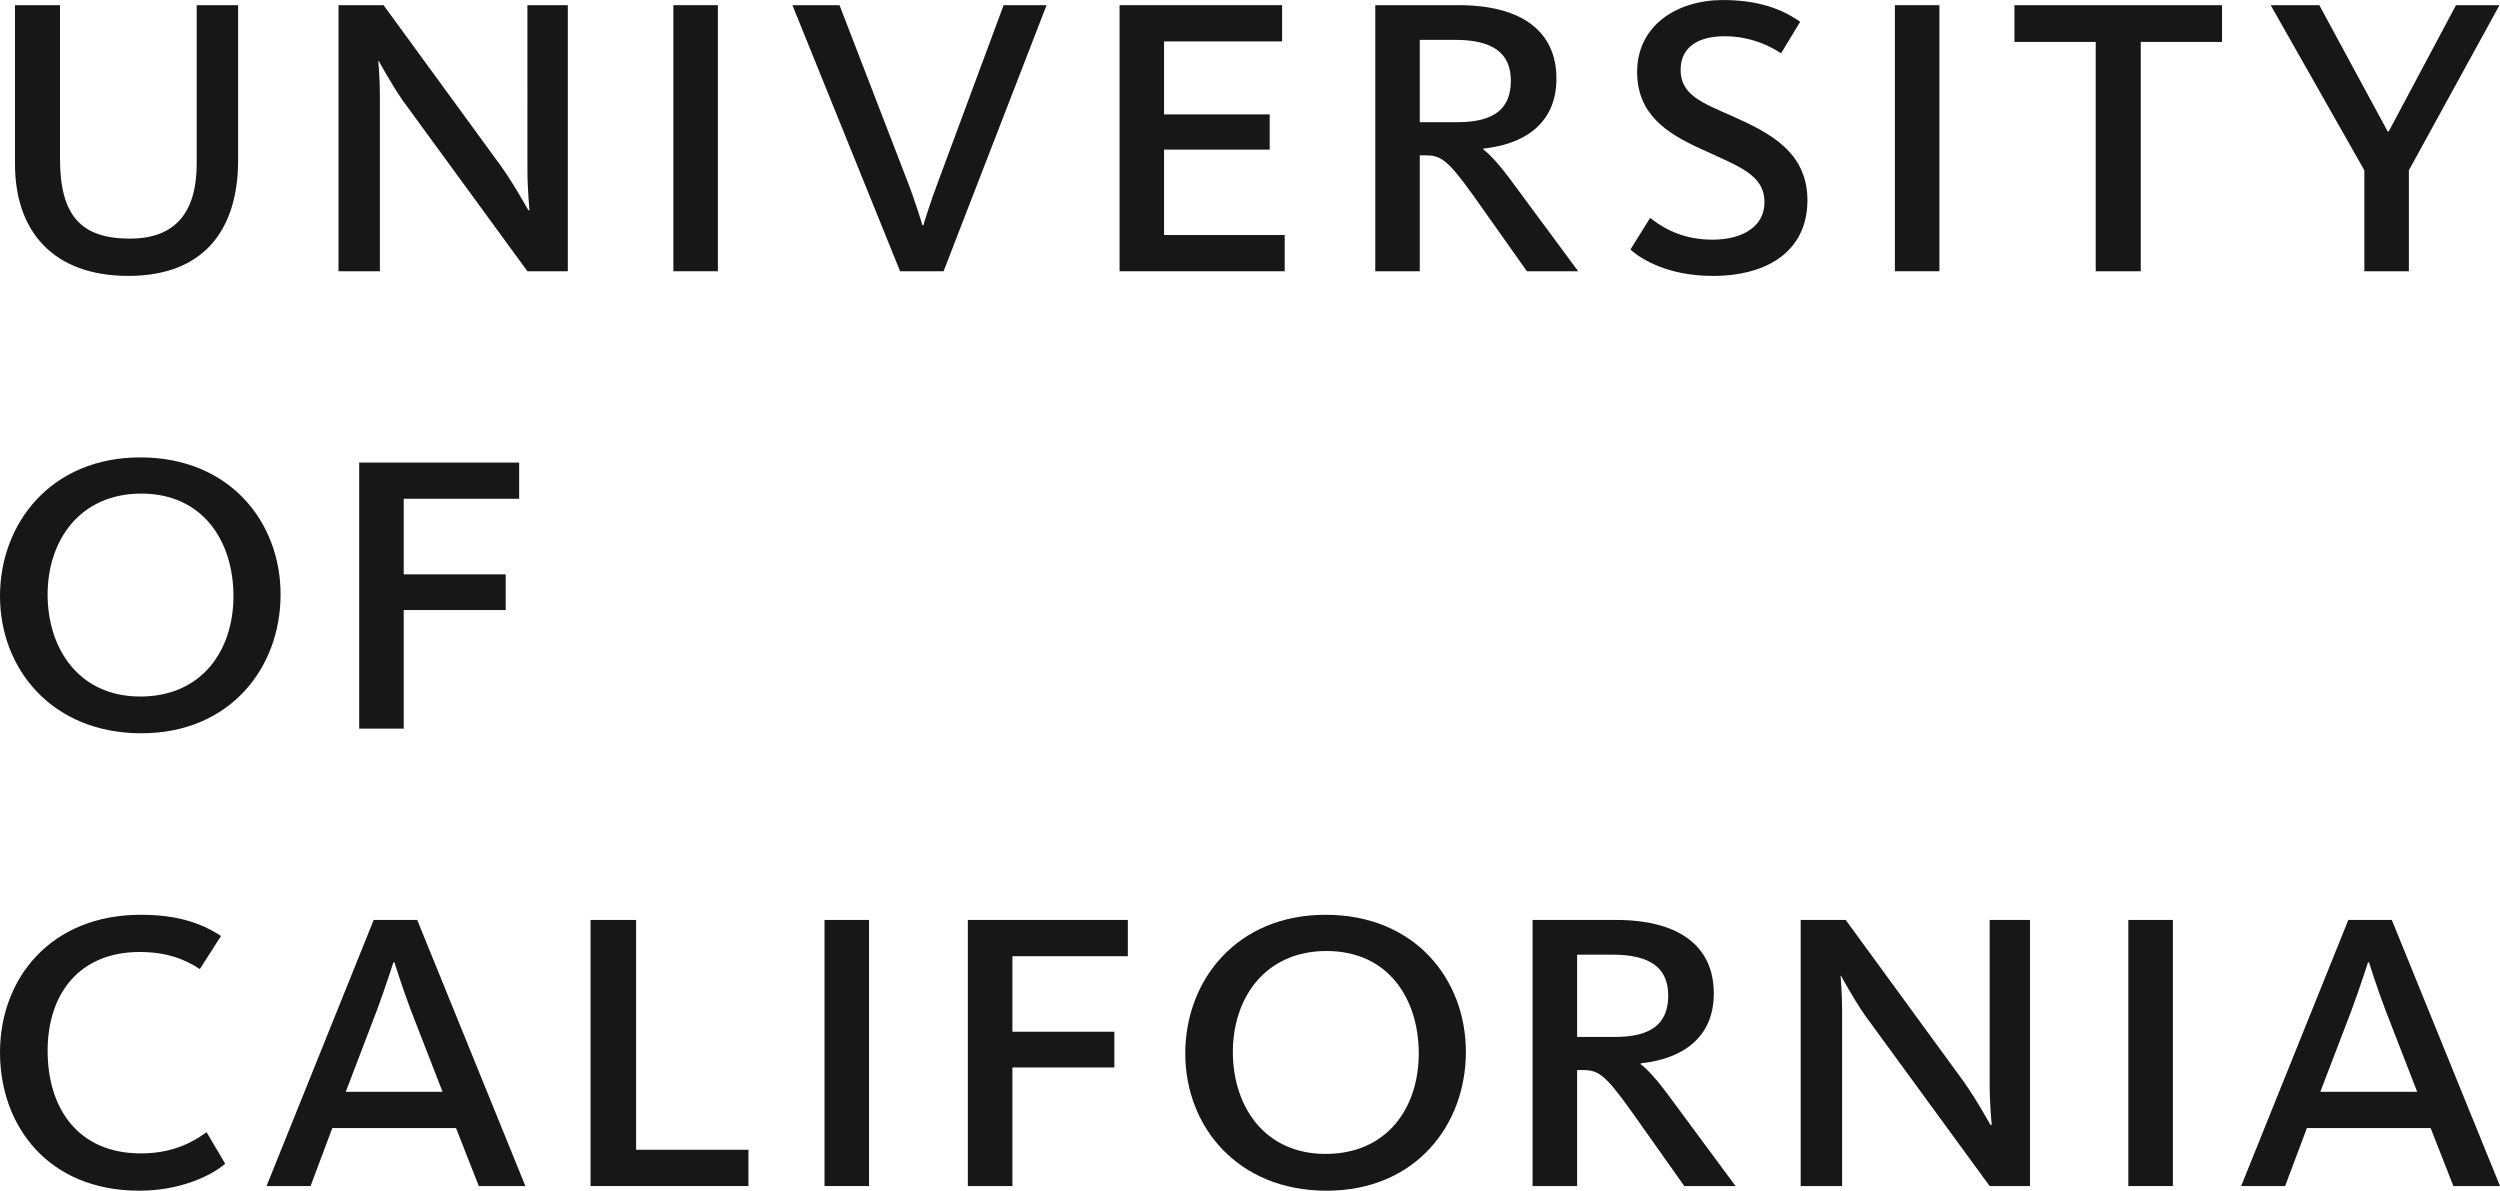 <?xml version="1.0" encoding="UTF-8"?><svg id="Layer_2" xmlns="http://www.w3.org/2000/svg" viewBox="0 0 1920 914.46"><defs><style>.cls-1{fill:#171717;}</style></defs><g id="Layer_1-2"><g id="Wordmark_Text"><g><path class="cls-1" d="m11.52,126V3.97h34.57v118.08c0,43.72,16.32,61.21,53.7,61.21,35.37,0,51.27-20.65,51.27-57.64V3.97h31.82v118.89c0,54.46-27.04,89.04-84.31,89.04S11.52,178.09,11.52,126Z"/><path class="cls-1" d="m259.97,3.97h34.59l90.24,123.64c11.53,16.31,20.66,33.8,21.06,33.8h.8s-1.6-15.91-1.6-31.4V3.97h31.02v204.35h-31.02l-95.81-131.2c-9.54-13.91-18.3-30.23-18.3-30.23h-.4s1.2,13.54,1.2,26.25v135.18h-31.79V3.97Z"/><path class="cls-1" d="m517.15,3.97h34.18v204.35h-34.18V3.97Z"/><path class="cls-1" d="m608.57,3.97h36.17l51.69,133.97c5.96,15.12,11.94,34.59,11.94,35h.79c0-.41,5.97-19.48,11.91-35L770.78,3.97h32.99l-79.11,204.35h-33.39L608.57,3.97Z"/><path class="cls-1" d="m859.83,3.97h124.83v27.84h-90.66v56.05h81.12v27.05h-81.12v65.58h92.65v27.84h-126.82V3.97Z"/><path class="cls-1" d="m1056.21,3.97h63.97c47.72,0,75.16,19.47,75.16,56.47,0,34.97-25.44,50.47-56.08,53.66v.8c4.39,3.16,11.95,10.72,24.27,27.81l48.51,65.61h-39.37l-41.36-58.45c-20.27-28.23-25.04-30.6-37.34-30.6h-3.58v89.05h-34.18V3.97Zm63.2,89.86c28.62,0,40.92-10.75,40.92-31.81s-13.51-31.42-42.9-31.42h-27.05v63.23h29.02Z"/><path class="cls-1" d="m1252.16,191.62l15.12-24.25c5.54,3.97,20.65,16.7,47.69,16.7,24.25,0,40.14-10.75,40.14-28.63,0-21.46-19.45-27.43-49.28-41.33-26.25-11.94-48.51-26.64-48.51-58.85,0-35.76,30.61-55.24,65.98-55.24,33.43,0,50.52,10.73,59.26,16.68l-14.71,24.26c-7.57-5.17-23.05-13.13-43.34-13.13s-33.8,8.35-33.8,25.84c0,19.48,17.09,25.45,39.35,35.39,28.64,12.72,58.05,27.42,58.05,64.79s-28.62,58.05-72.74,58.05c-34.18,0-54.89-12.73-63.2-20.27Z"/><path class="cls-1" d="m1455.28,3.97h34.18v204.35h-34.18V3.97Z"/><path class="cls-1" d="m1609.52,32.2h-62.42V3.97h159.42v28.23h-62.42v176.12h-34.58V32.2Z"/><path class="cls-1" d="m1815.82,130.78L1743.88,3.97h37.36l52.49,97h.79l51.69-97h33.39l-69.58,126.82v77.53h-34.2v-77.53Z"/><path class="cls-1" d="m0,457.81c0-56.06,39.36-106.53,107.74-106.53s107.75,49.28,107.75,105.32-38.57,106.56-106.97,106.56S0,513.85,0,457.81Zm179.29,0c0-42.14-23.45-78.73-70.78-78.73s-71.95,36.19-71.95,77.52,23.86,78.33,71.17,78.33,71.56-35.39,71.56-77.12Z"/><path class="cls-1" d="m275.87,355.25h122.85v27.8h-88.67v58.06h78.33v27.39h-78.33v91.08h-34.18v-204.32Z"/><path class="cls-1" d="m0,808.27c0-56.82,38.96-105.72,108.12-105.72,27.45,0,45.73,5.98,61.62,16.28l-16.28,25.44c-11.94-7.97-26.26-13.14-46.12-13.14-46.53,0-70.77,32.22-70.77,75.94s23.07,78.74,71.56,78.74c23.07,0,38.57-7.55,50.52-16.27l14.3,24.2c-11.13,9.54-34.96,20.71-66,20.71-69.58,0-106.94-49.33-106.94-106.19Z"/><path class="cls-1" d="m287.01,706.52h33.41l83.07,204.36h-35.76l-17.51-44.52h-95.02l-16.68,44.52h-33.83l82.32-204.36Zm52.87,131.98l-24.24-62.4c-6.76-17.89-12.73-36.99-12.73-36.99h-.8s-6.34,19.91-12.72,36.99l-23.85,62.4h74.34Z"/><path class="cls-1" d="m453.54,706.52h35v176.5h86.26v27.86h-121.26v-204.36Z"/><path class="cls-1" d="m633.23,706.52h34.18v204.36h-34.18v-204.36Z"/><path class="cls-1" d="m743.31,706.52h122.87v27.84h-88.65v58.03h78.29v27.43h-78.29v91.06h-34.23v-204.36Z"/><path class="cls-1" d="m910.28,809.07c0-56.04,39.36-106.52,107.75-106.52s107.77,49.29,107.77,105.33-38.57,106.58-106.98,106.58-108.53-49.33-108.53-105.39Zm179.32,0c0-42.13-23.47-78.7-70.79-78.7s-71.97,36.19-71.97,77.51,23.9,78.32,71.18,78.32,71.58-35.39,71.58-77.13Z"/><path class="cls-1" d="m1177.01,706.52h64.03c47.7,0,75.16,19.48,75.16,56.46,0,34.98-25.48,50.48-56.06,53.64v.8c4.37,3.16,11.9,10.77,24.24,27.84l48.51,65.62h-39.35l-41.36-58.45c-20.27-28.24-25.04-30.65-37.38-30.65h-3.56v89.11h-34.22v-204.36Zm63.24,89.85c28.64,0,40.94-10.73,40.94-31.8s-13.53-31.4-42.93-31.4h-27.03v63.2h29.02Z"/><path class="cls-1" d="m1382.92,706.52h34.58l90.27,123.67c11.53,16.27,20.67,33.78,21.07,33.78h.79s-1.57-15.9-1.57-31.4v-126.04h31v204.36h-31l-95.81-131.18c-9.56-13.95-18.3-30.25-18.3-30.25h-.4s1.19,13.53,1.19,26.21v135.22h-31.82v-204.36Z"/><path class="cls-1" d="m1634.56,706.52h34.2v204.36h-34.2v-204.36Z"/><path class="cls-1" d="m1803.52,706.52h33.39l83.09,204.36h-35.79l-17.49-44.52h-95.02l-16.71,44.52h-33.78l82.3-204.36Zm52.88,131.98l-24.24-62.4c-6.8-17.89-12.76-36.99-12.76-36.99h-.77s-6.36,19.91-12.74,36.99l-23.87,62.4h74.37Z"/></g></g></g></svg>